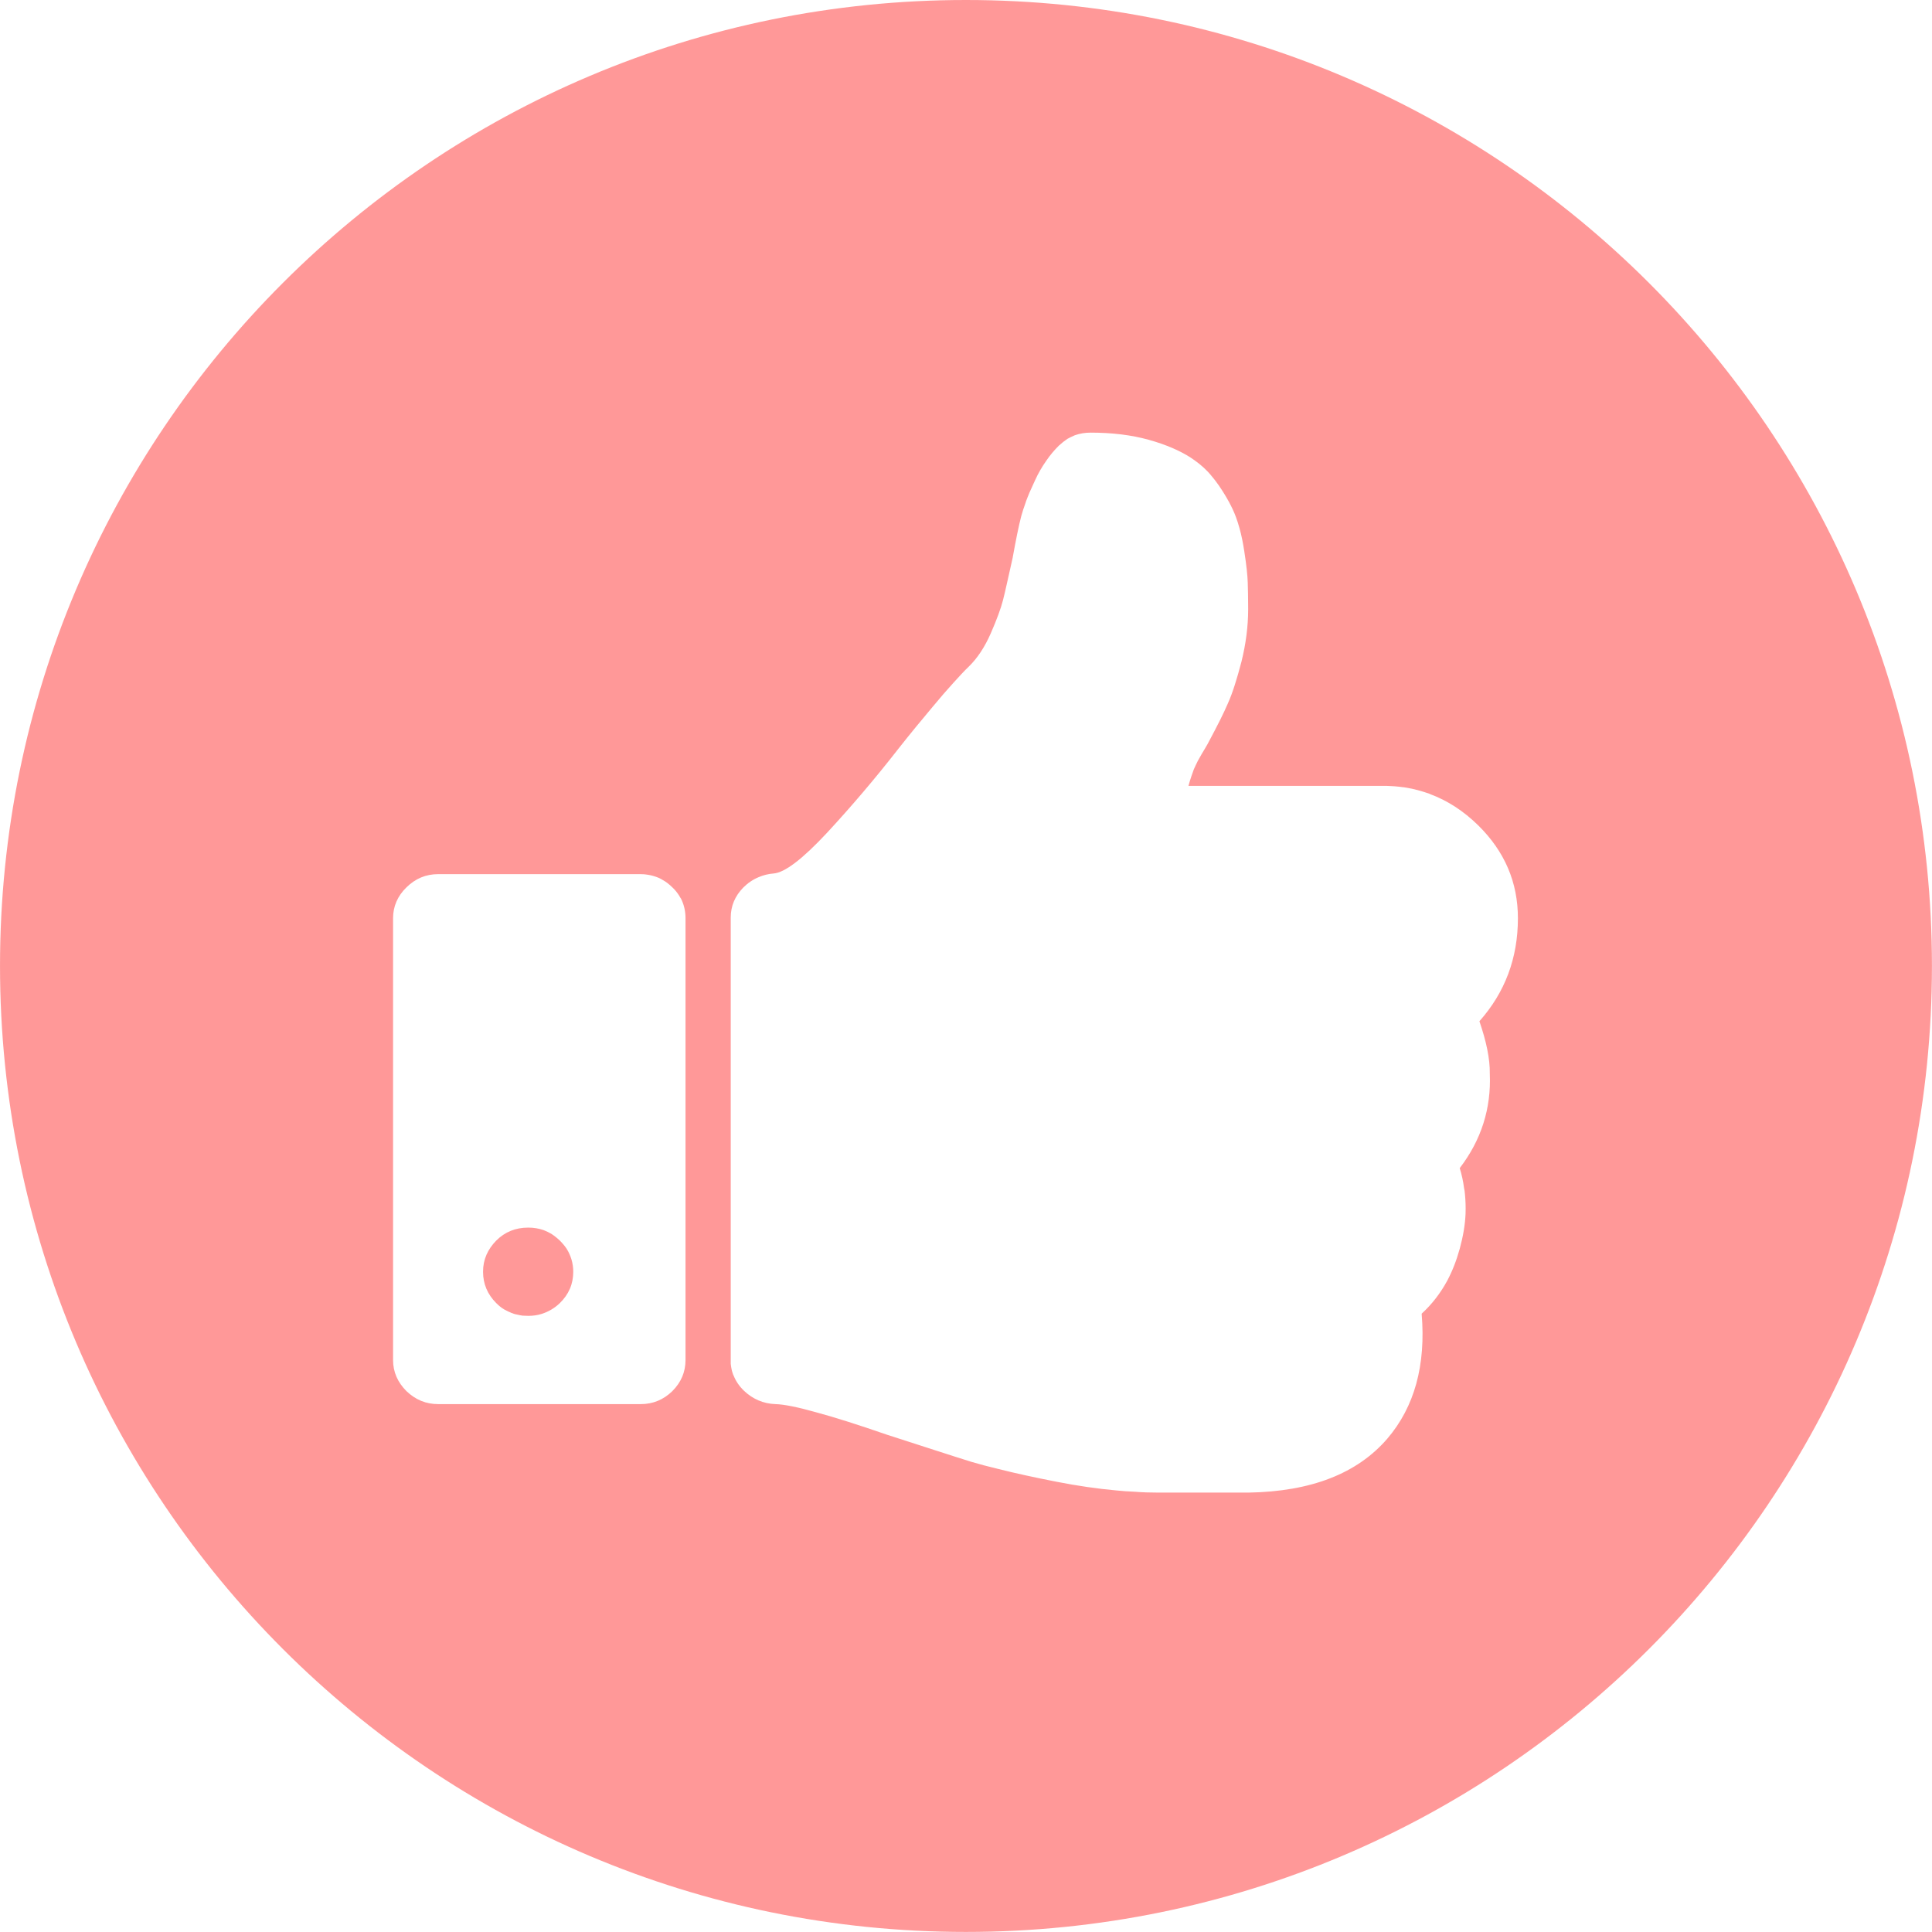 <svg width="89.312" height="89.313" viewBox="0 0 89.312 89.314" fill="none" xmlns="http://www.w3.org/2000/svg" xmlns:xlink="http://www.w3.org/1999/xlink">
	<desc>
			Created with Pixso.
	</desc>
	<defs/>
	<path id="Subtract" d="M89.31 44.65C89.31 69.32 69.31 89.31 44.65 89.31C19.99 89.31 0 69.32 0 44.65C0 19.99 19.99 0 44.65 0C69.31 0 89.31 19.99 89.31 44.65ZM70.17 42.45C70.17 44.28 69.58 45.87 68.39 47.21C68.71 48.14 68.88 48.95 68.87 49.63C68.94 51.25 68.47 52.71 67.48 54Q67.62 54.45 67.68 54.92Q67.71 55.05 67.72 55.19C67.75 55.49 67.76 55.79 67.75 56.1C67.73 56.63 67.63 57.18 67.48 57.73C67.33 58.27 67.14 58.76 66.9 59.21C66.59 59.78 66.2 60.29 65.72 60.73C65.92 63.11 65.39 65.04 64.13 66.51C62.74 68.12 60.61 68.95 57.73 69L53.53 69C53.18 69 52.82 68.99 52.45 68.96C52.17 68.95 51.89 68.93 51.6 68.9C50.73 68.82 49.81 68.69 48.85 68.5C47.82 68.3 46.91 68.1 46.16 67.91Q45.45 67.74 44.91 67.58C44.44 67.43 43.89 67.26 43.25 67.05C42.59 66.84 41.83 66.59 40.99 66.32C39.66 65.86 38.56 65.51 37.7 65.28C36.85 65.04 36.23 64.92 35.85 64.91C35.29 64.89 34.8 64.68 34.39 64.29Q34.06 63.97 33.91 63.58Q33.9 63.57 33.9 63.57C33.87 63.49 33.85 63.42 33.83 63.35C33.81 63.25 33.79 63.15 33.78 63.05C33.78 62.99 33.78 62.93 33.78 62.87L33.78 42.42C33.78 41.89 33.97 41.43 34.36 41.03Q34.68 40.71 35.07 40.55Q35.39 40.41 35.76 40.38C36.28 40.34 37.1 39.71 38.23 38.5C39.35 37.29 40.45 36 41.51 34.64C42.1 33.89 42.64 33.24 43.11 32.68Q43.64 32.04 44.07 31.57C44.34 31.27 44.58 31.01 44.79 30.81C45.18 30.43 45.52 29.92 45.8 29.28Q46.22 28.32 46.37 27.73C46.47 27.34 46.61 26.69 46.81 25.8C46.96 24.97 47.09 24.32 47.21 23.86C47.24 23.76 47.27 23.66 47.3 23.56Q47.34 23.43 47.39 23.3C47.42 23.21 47.45 23.11 47.49 23.02C47.55 22.86 47.62 22.7 47.7 22.53L47.85 22.2C48 21.87 48.17 21.58 48.36 21.31C48.54 21.04 48.74 20.81 48.95 20.6C49.08 20.48 49.21 20.38 49.34 20.29C49.45 20.23 49.57 20.17 49.69 20.12C49.92 20.04 50.16 20 50.42 20C51.41 20 52.31 20.11 53.1 20.33C53.89 20.55 54.54 20.83 55.05 21.16C55.32 21.34 55.58 21.54 55.81 21.78C55.87 21.84 55.92 21.9 55.98 21.97C56.11 22.12 56.23 22.28 56.35 22.45C56.71 22.98 56.97 23.46 57.13 23.89Q57.22 24.13 57.3 24.42C57.39 24.74 57.46 25.09 57.52 25.48C57.62 26.12 57.67 26.6 57.68 26.92C57.69 27.24 57.7 27.65 57.7 28.16C57.7 28.97 57.59 29.78 57.39 30.59C57.18 31.39 56.98 32.03 56.77 32.5C56.57 32.97 56.27 33.56 55.88 34.29Q55.82 34.41 55.7 34.61L55.55 34.86C55.49 34.97 55.43 35.08 55.37 35.18C55.3 35.31 55.25 35.44 55.19 35.56C55.11 35.78 55.02 36.03 54.94 36.33L63.94 36.33C64.07 36.33 64.19 36.33 64.32 36.34C64.55 36.35 64.78 36.38 65 36.41C65.37 36.47 65.72 36.57 66.07 36.69Q66.09 36.7 66.11 36.71Q67.32 37.16 68.33 38.15C69.56 39.36 70.17 40.79 70.17 42.45ZM20.26 40.41L29.62 40.41C29.74 40.41 29.85 40.42 29.96 40.44C30.14 40.47 30.31 40.52 30.47 40.59C30.53 40.62 30.59 40.65 30.65 40.69C30.72 40.73 30.79 40.77 30.85 40.82C30.93 40.88 31.01 40.95 31.08 41.02C31.21 41.14 31.31 41.27 31.4 41.41C31.42 41.45 31.45 41.5 31.48 41.54C31.62 41.82 31.69 42.12 31.69 42.45L31.69 62.87C31.69 63.42 31.49 63.9 31.08 64.31C30.67 64.71 30.18 64.91 29.62 64.91L20.26 64.91C19.69 64.91 19.21 64.71 18.79 64.31C18.38 63.9 18.17 63.42 18.17 62.87L18.17 42.45C18.17 41.9 18.38 41.42 18.79 41.02C19.21 40.61 19.69 40.41 20.26 40.41ZM24.42 60.83C24.64 60.83 24.85 60.8 25.04 60.74C25.35 60.64 25.63 60.48 25.88 60.24C26.29 59.84 26.5 59.36 26.5 58.79C26.5 58.4 26.39 58.04 26.19 57.72C26.1 57.59 26 57.47 25.88 57.35Q25.69 57.17 25.49 57.04Q25.32 56.94 25.14 56.87L25.14 56.87Q24.8 56.75 24.42 56.75C23.83 56.75 23.34 56.95 22.94 57.35C22.54 57.76 22.33 58.23 22.33 58.79C22.33 59.36 22.54 59.84 22.94 60.24C23.06 60.36 23.18 60.46 23.32 60.54Q23.39 60.58 23.46 60.61Q23.51 60.64 23.57 60.66Q23.64 60.7 23.72 60.72Q23.73 60.72 23.74 60.73C23.79 60.75 23.85 60.76 23.9 60.77C23.99 60.79 24.07 60.81 24.16 60.82C24.24 60.82 24.33 60.83 24.42 60.83Z" fill="#FF3333" fill-opacity="0.5" fill-rule="evenodd"/>
</svg>
